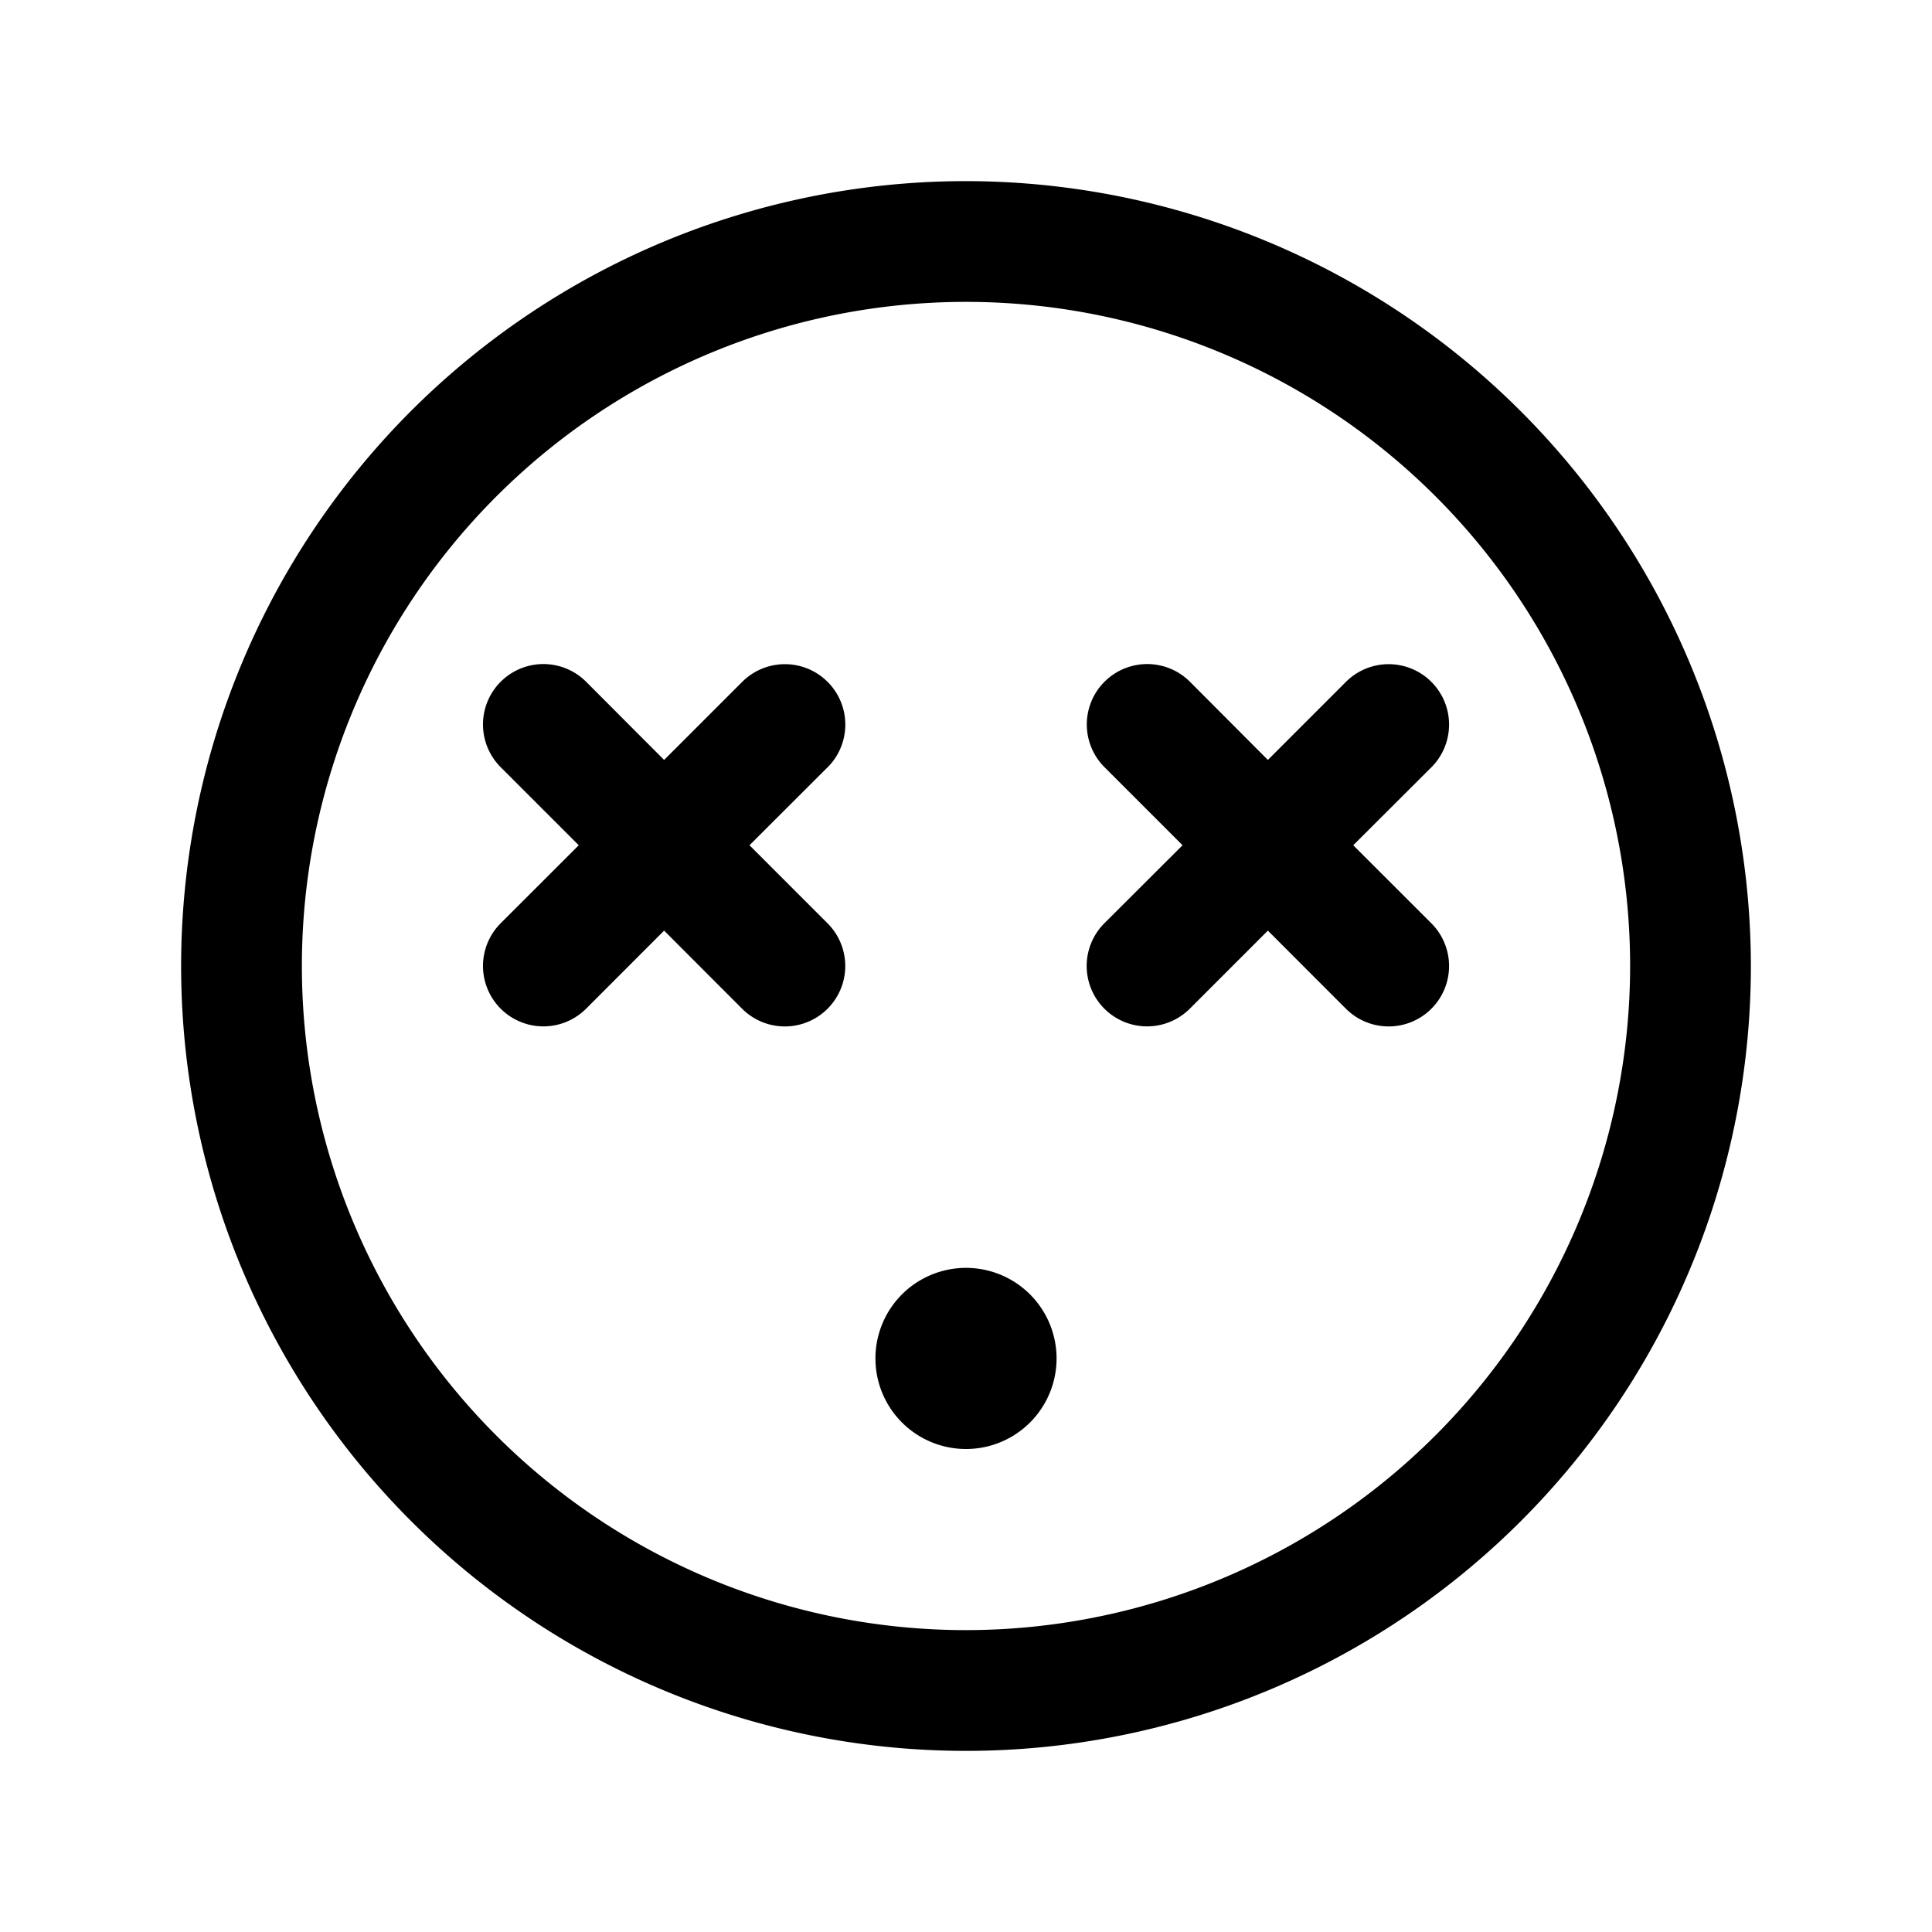 <svg xmlns="http://www.w3.org/2000/svg" width="32" height="32"  ><path fill="currentColor" d="M16 3a13 13 0 1 0 13 13A13.013 13.013 0 0 0 16 3m0 24a11 11 0 1 1 11-11 11.01 11.01 0 0 1-11 11m7.708-11.707a1 1 0 0 1-1.415 1.415L21 15.414l-1.293 1.293a1 1 0 1 1-1.415-1.415L19.587 14l-1.293-1.293a1 1 0 1 1 1.415-1.415L21 12.587l1.293-1.293a1 1 0 0 1 1.415 1.415L22.414 14zm-10-2.585L12.414 14l1.293 1.293a1 1 0 1 1-1.415 1.415L11 15.414l-1.292 1.293a1 1 0 0 1-1.415-1.415L9.586 14l-1.293-1.293a1 1 0 1 1 1.415-1.415L11 12.587l1.293-1.293a1 1 0 1 1 1.415 1.415M17.5 22.5a1.5 1.5 0 1 1-3 0 1.5 1.5 0 0 1 3 0"/></svg>